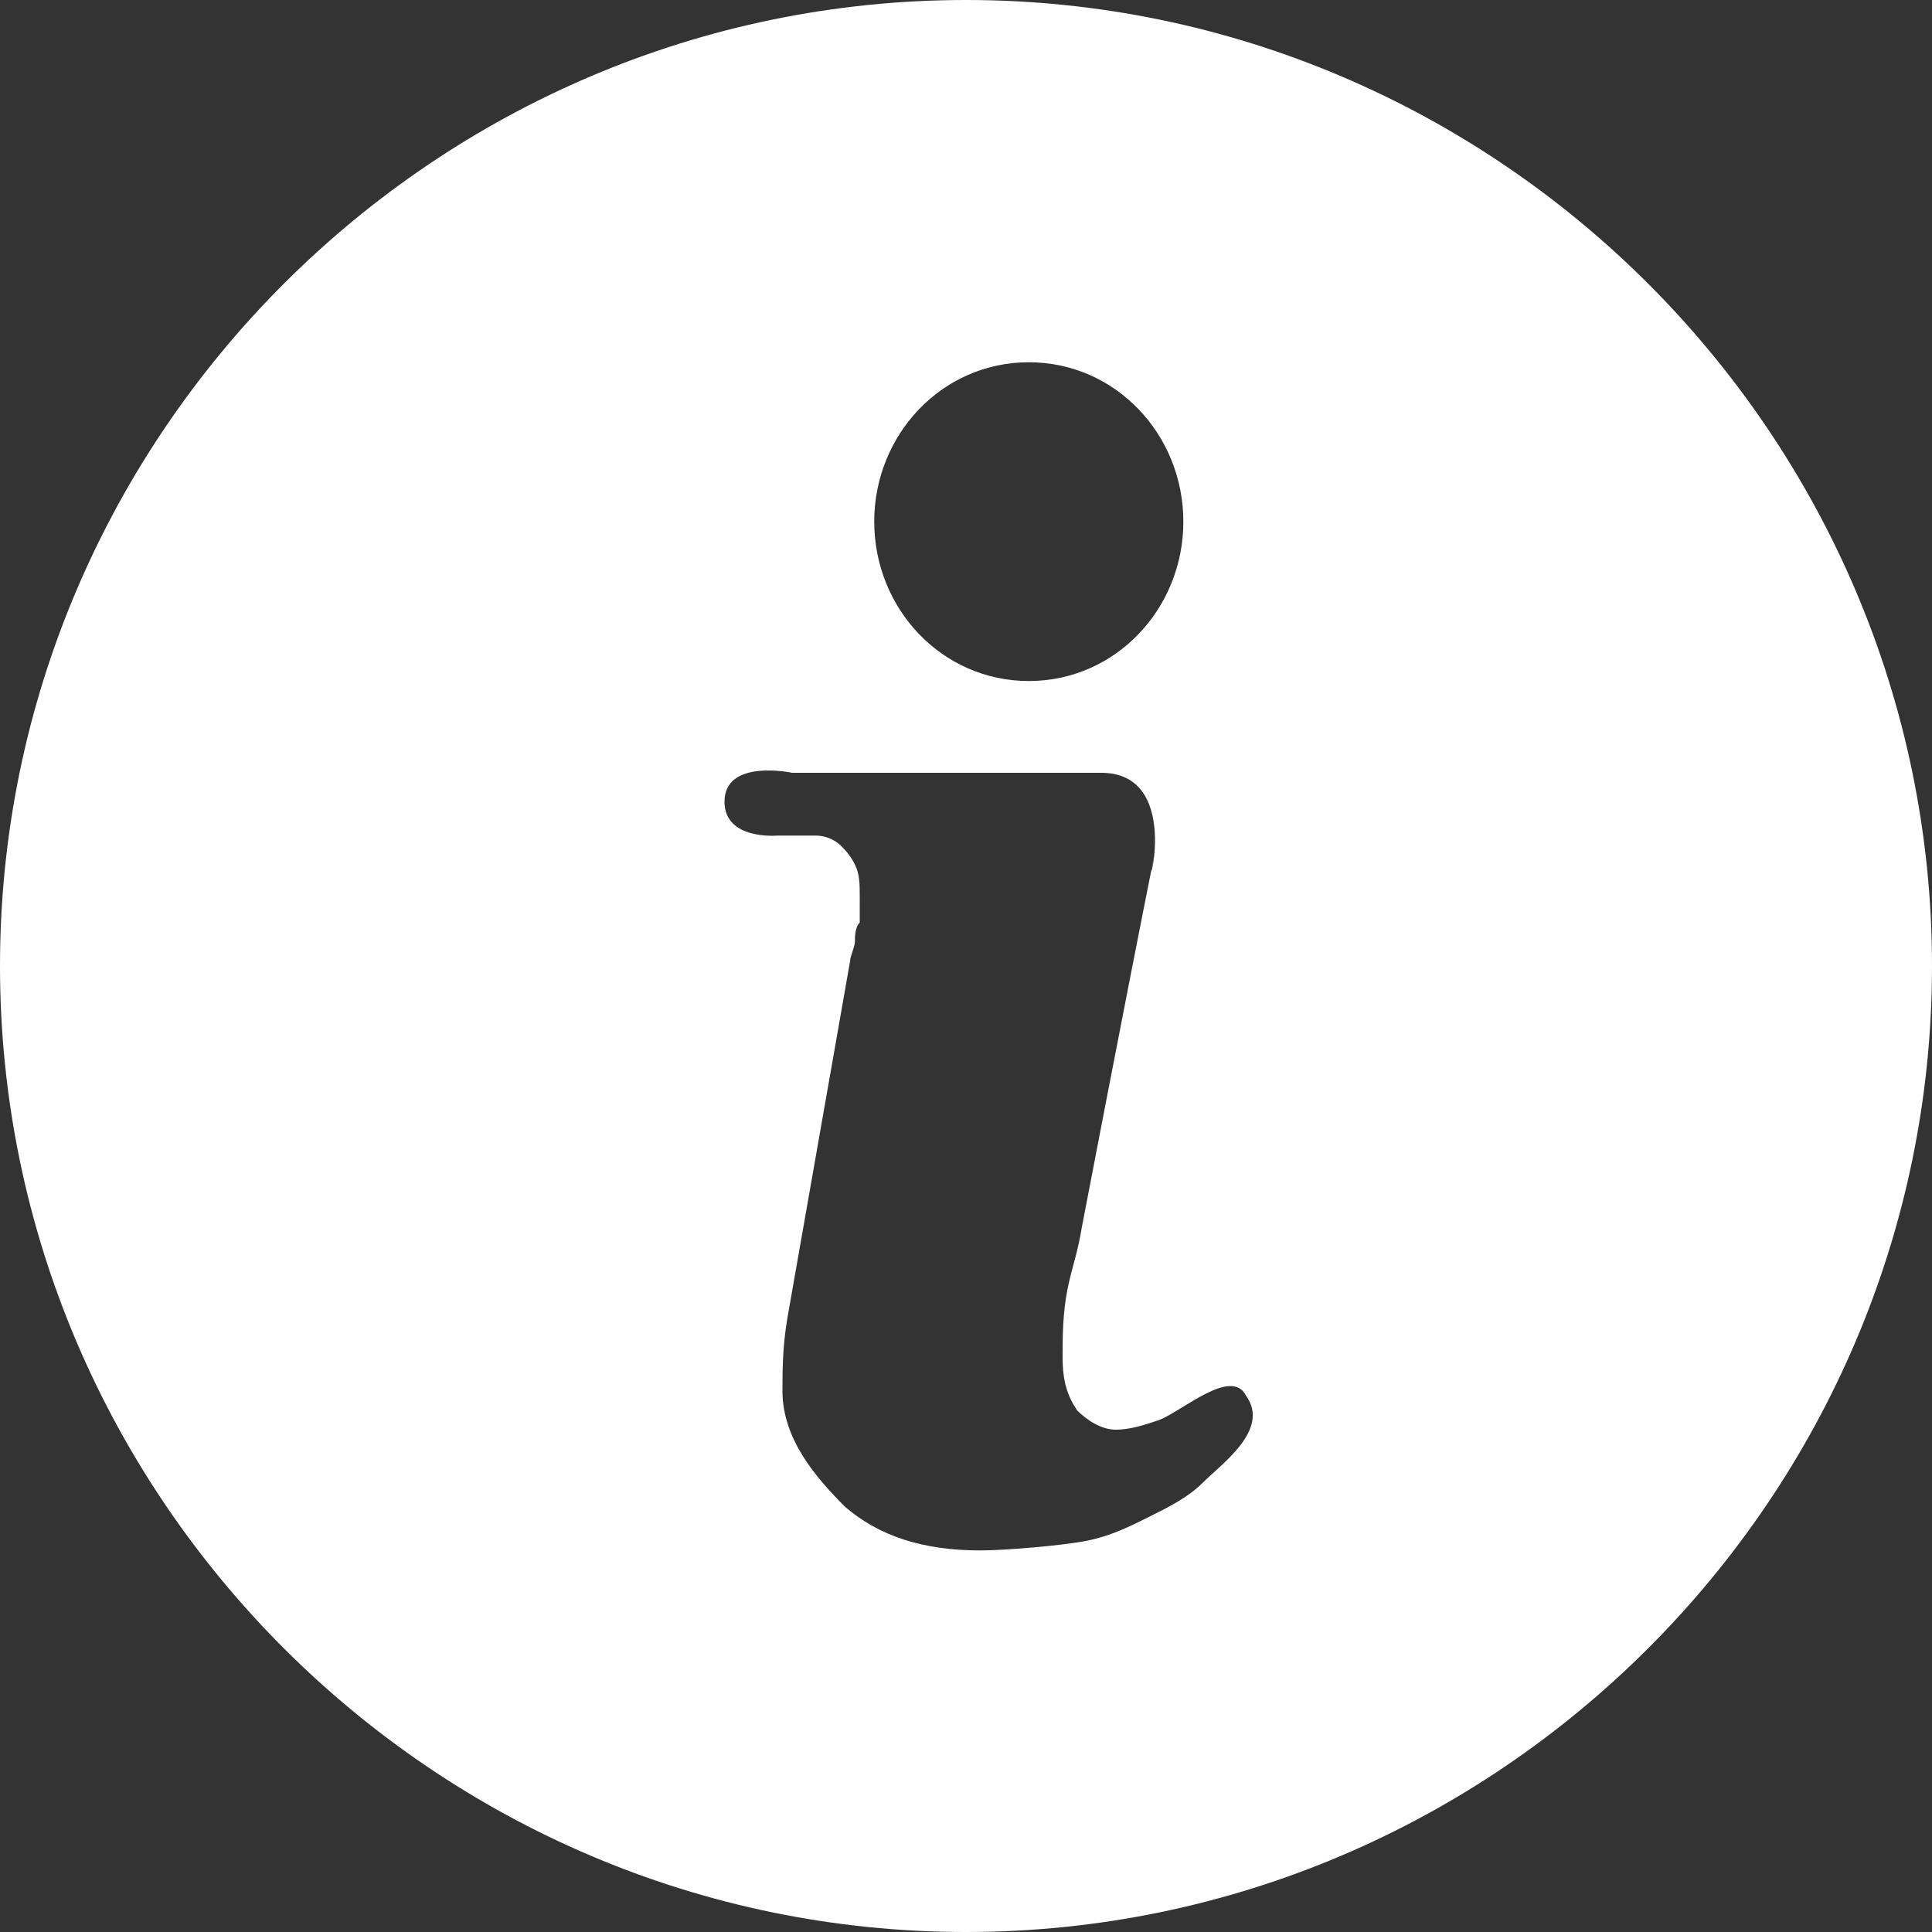 <?xml version="1.0" encoding="utf-8"?>
<svg version="1.1"  xmlns="http://www.w3.org/2000/svg" xmlns:xlink="http://www.w3.org/1999/xlink" x="0px" y="0px" width="40px" height="40px"
	 viewBox="0 0 40 40" enable-background="new 0 0 40 40" xml:space="preserve">
<rect x="0" y="0" width="40" height="40" fill="#333333" stroke="none"/>
<g id="Lag_1">
	<path fill="#FFFFFF" d="M20,0C9,0,0,9,0,20c0,11,9,20,20,20c11,0,20-9,20-20C40,9,31,0,20,0z M21.3,7.5c1.8,0,3.2,1.5,3.2,3.3
		s-1.4,3.3-3.2,3.3c-1.8,0-3.2-1.5-3.2-3.3S19.5,7.5,21.3,7.5z M24.9,30.7c-0.3,0.3-0.7,0.5-1.1,0.7c-0.4,0.2-0.8,0.4-1.3,0.5
		c-0.5,0.1-1.7,0.2-2.2,0.2c-1.2,0-2.1-0.3-2.8-0.9c-0.6-0.6-1.3-1.4-1.3-2.4c0-0.4,0-0.9,0.1-1.5c0,0,1.3-7.4,1.3-7.4
		c0-0.1,0.1-0.3,0.1-0.4c0-0.1,0-0.3,0.1-0.4c0-0.1,0-0.2,0-0.3c0-0.1,0-0.2,0-0.2c0-0.3,0-0.5-0.1-0.7c-0.1-0.2-0.2-0.3-0.3-0.4
		c-0.1-0.1-0.3-0.2-0.5-0.2c-0.2,0-0.5,0-0.8,0c0,0-1.1,0.1-1.1-0.7c0-0.9,1.4-0.6,1.4-0.6c1.3,0,4.7,0,6.4,0c1.8,0,0.8,3,1.1,1.7
		c-0.6,3-1.5,7.7-1.5,7.7c-0.1,0.6-0.2,0.8-0.3,1.3C22,27.2,22,27.7,22,28.1c0,0.5,0.1,0.8,0.3,1.1c0.2,0.2,0.5,0.4,0.8,0.4
		c0.3,0,0.6-0.1,0.9-0.2c0.5-0.2,1.5-1.1,1.8-0.5C26.3,29.6,25.3,30.3,24.9,30.7z"/>
</g>
<g id="tekst">
</g>
</svg>
